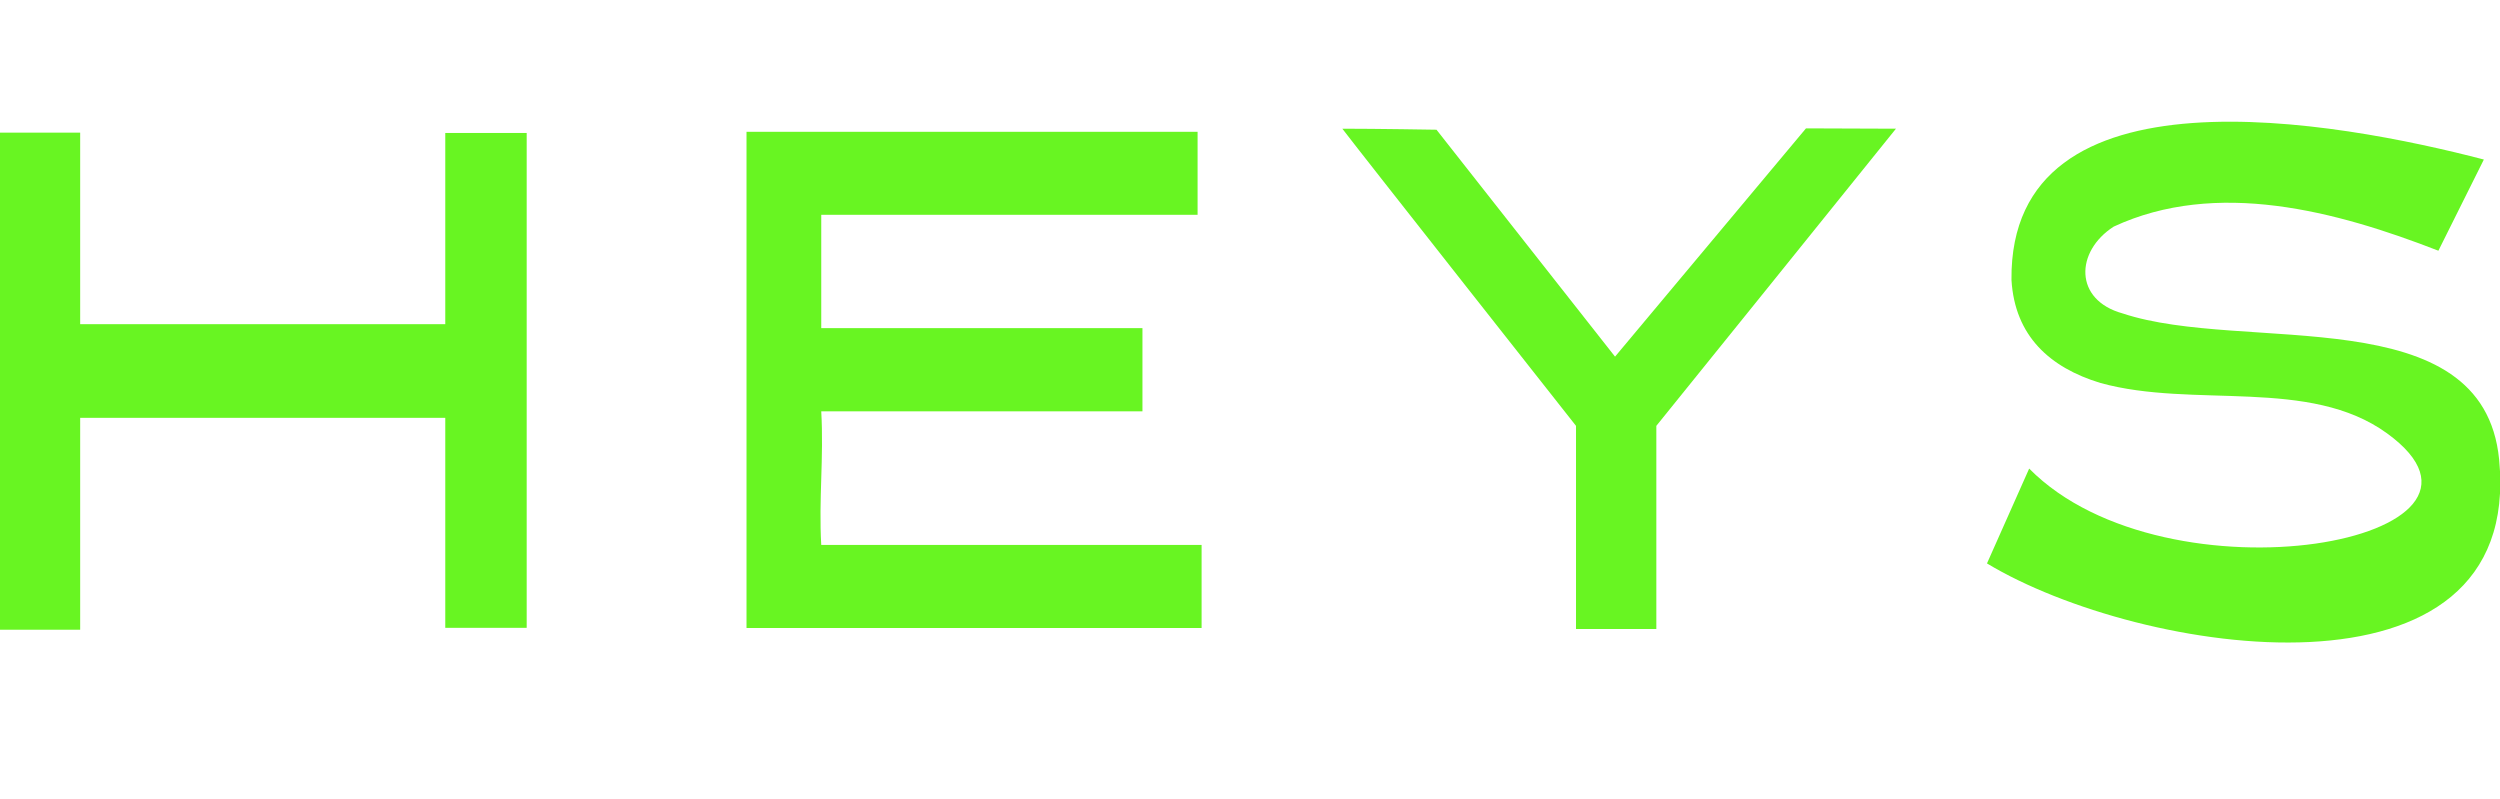 <svg width="144" height="46" viewBox="0 0 144 46" fill="none" xmlns="http://www.w3.org/2000/svg">
<g clip-path="url(#clip0_228_80)">
<path d="M42.999 7.591H68.981V12.374H47.304V18.9H65.805V23.693H47.304C47.456 26.4 47.153 28.752 47.304 31.39H69.212V36.173H42.999V7.591Z" fill="#68F522"/>
<path d="M143.072 9.185C141.953 11.419 141.227 12.886 140.451 14.441C134.553 12.148 127.667 10.307 121.749 13.053C119.531 14.48 119.451 17.276 122.263 18.053C129.27 20.386 143.032 17.128 143.95 26.468C145.391 41.203 123.261 37.768 114.45 32.453C115.367 30.386 116.063 28.821 116.88 26.99C124.834 35.041 146.006 31.144 137.497 24.963C133.031 21.715 126.357 23.545 120.983 22.059C118.069 21.173 116.053 19.352 115.861 16.124C115.73 3.457 134.684 7 143.093 9.195L143.072 9.185Z" fill="#68F522"/>
<path d="M4.618 18.673H25.648V7.659H30.337V36.163H25.648V24.067H4.618V36.272H0V7.64H4.618V18.673Z" fill="#68F522"/>
<path d="M77.308 7.413C79.264 7.413 82.742 7.472 82.742 7.472L93.026 20.543L104.025 7.394C104.025 7.394 107.846 7.413 109.207 7.413C107.967 8.969 95.405 24.529 95.405 24.529V36.232H90.778V24.529C90.778 24.529 78.155 8.526 77.318 7.413H77.308Z" fill="#68F522"/>
</g>
<defs>
<clipPath id="clip0_228_80">
<rect width="144" height="46" fill="white"/>
</clipPath>
</defs>
</svg>

